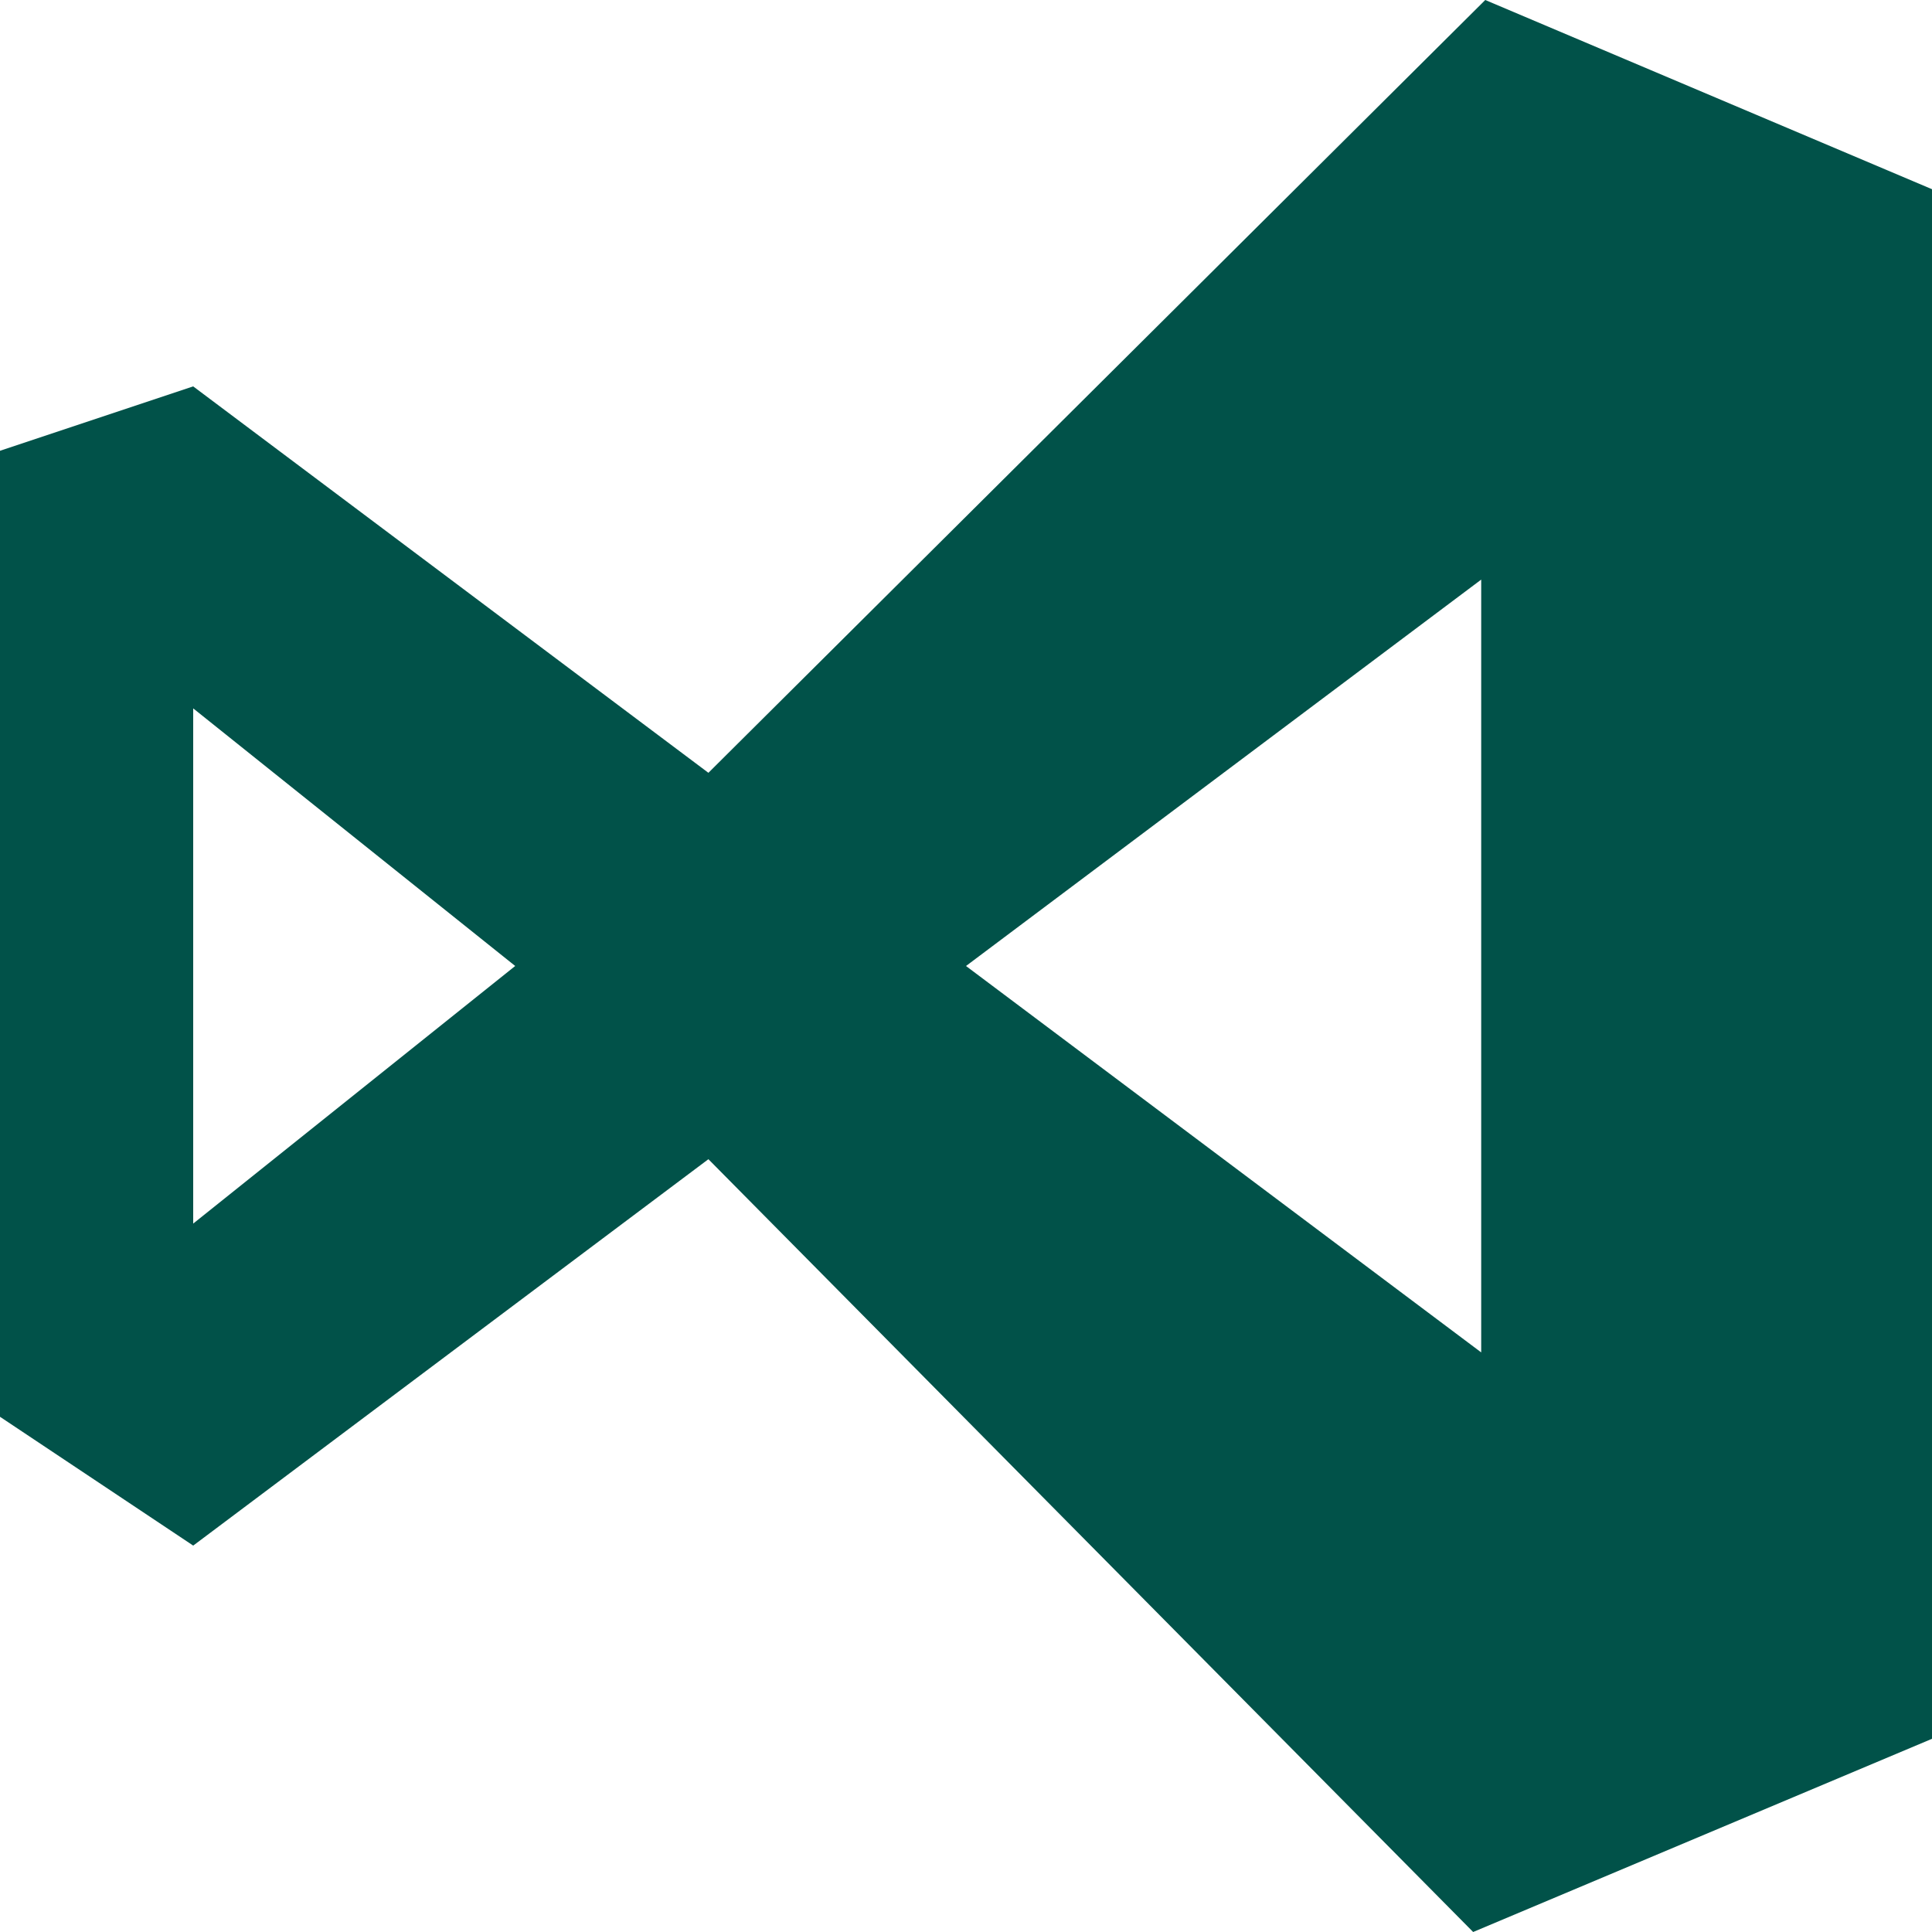 <?xml version="1.0" ?><!DOCTYPE svg  PUBLIC '-//W3C//DTD SVG 1.1//EN'  'http://www.w3.org/Graphics/SVG/1.1/DTD/svg11.dtd'><svg enable-background="new 0 0 30 30" height="30px" id="Visual_Studio" version="1.1" viewBox="0 0 30 30" width="30px" xml:space="preserve" xmlns="http://www.w3.org/2000/svg" xmlns:xlink="http://www.w3.org/1999/xlink"><path d="M23.063,0L11,12L3,6L0,7v15l3,2l8-6l11.875,12L30,27V2.938L23.063,0z M3,19v-8l5,4L3,19z M23,21l-8-6l8-6V21z" id="B" fill="#015249"/></svg>